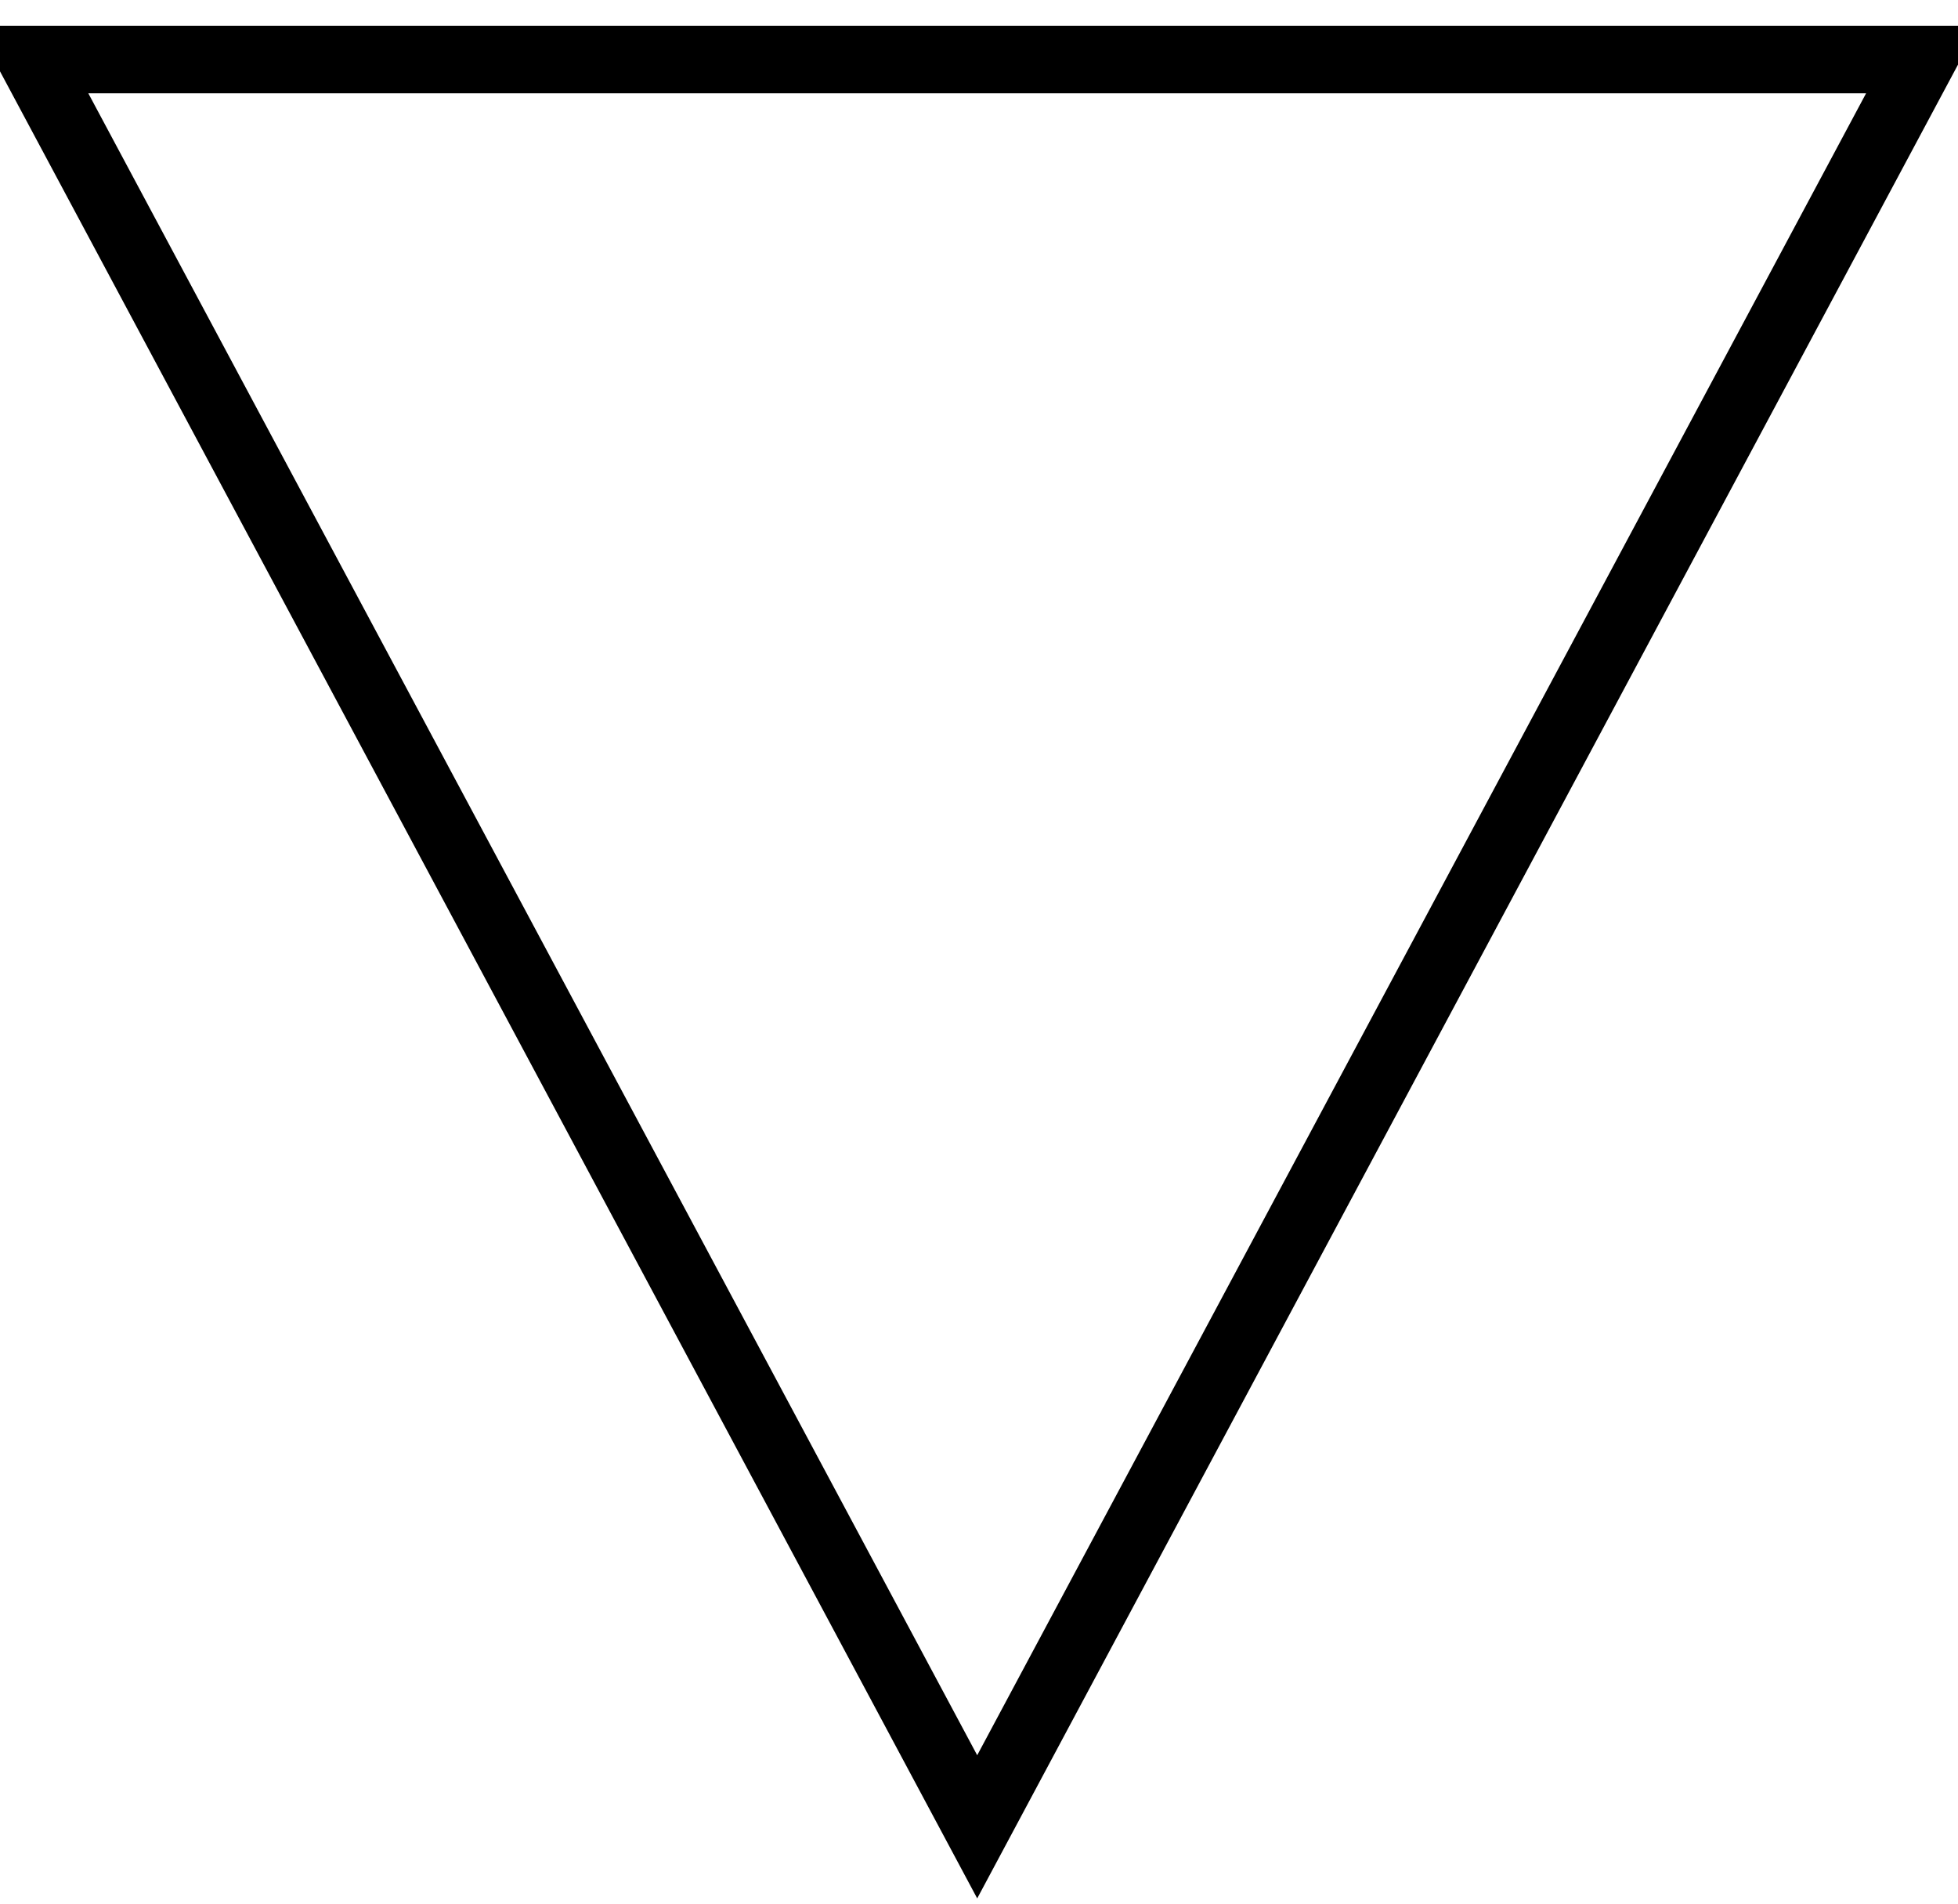<svg width="145" height="141" xmlns="http://www.w3.org/2000/svg" xmlns:svg="http://www.w3.org/2000/svg">
 <g>
  <title>Layer 1</title>
  <path stroke="#000000" transform="rotate(-180 72.367,69.845) " id="svg_13" d="m2.367,135.282l70,-130.875l70,130.875l-140,0z" stroke-linecap="null" stroke-linejoin="null" stroke-dasharray="null" stroke-width="5" fill="none"/>
 </g>
</svg>